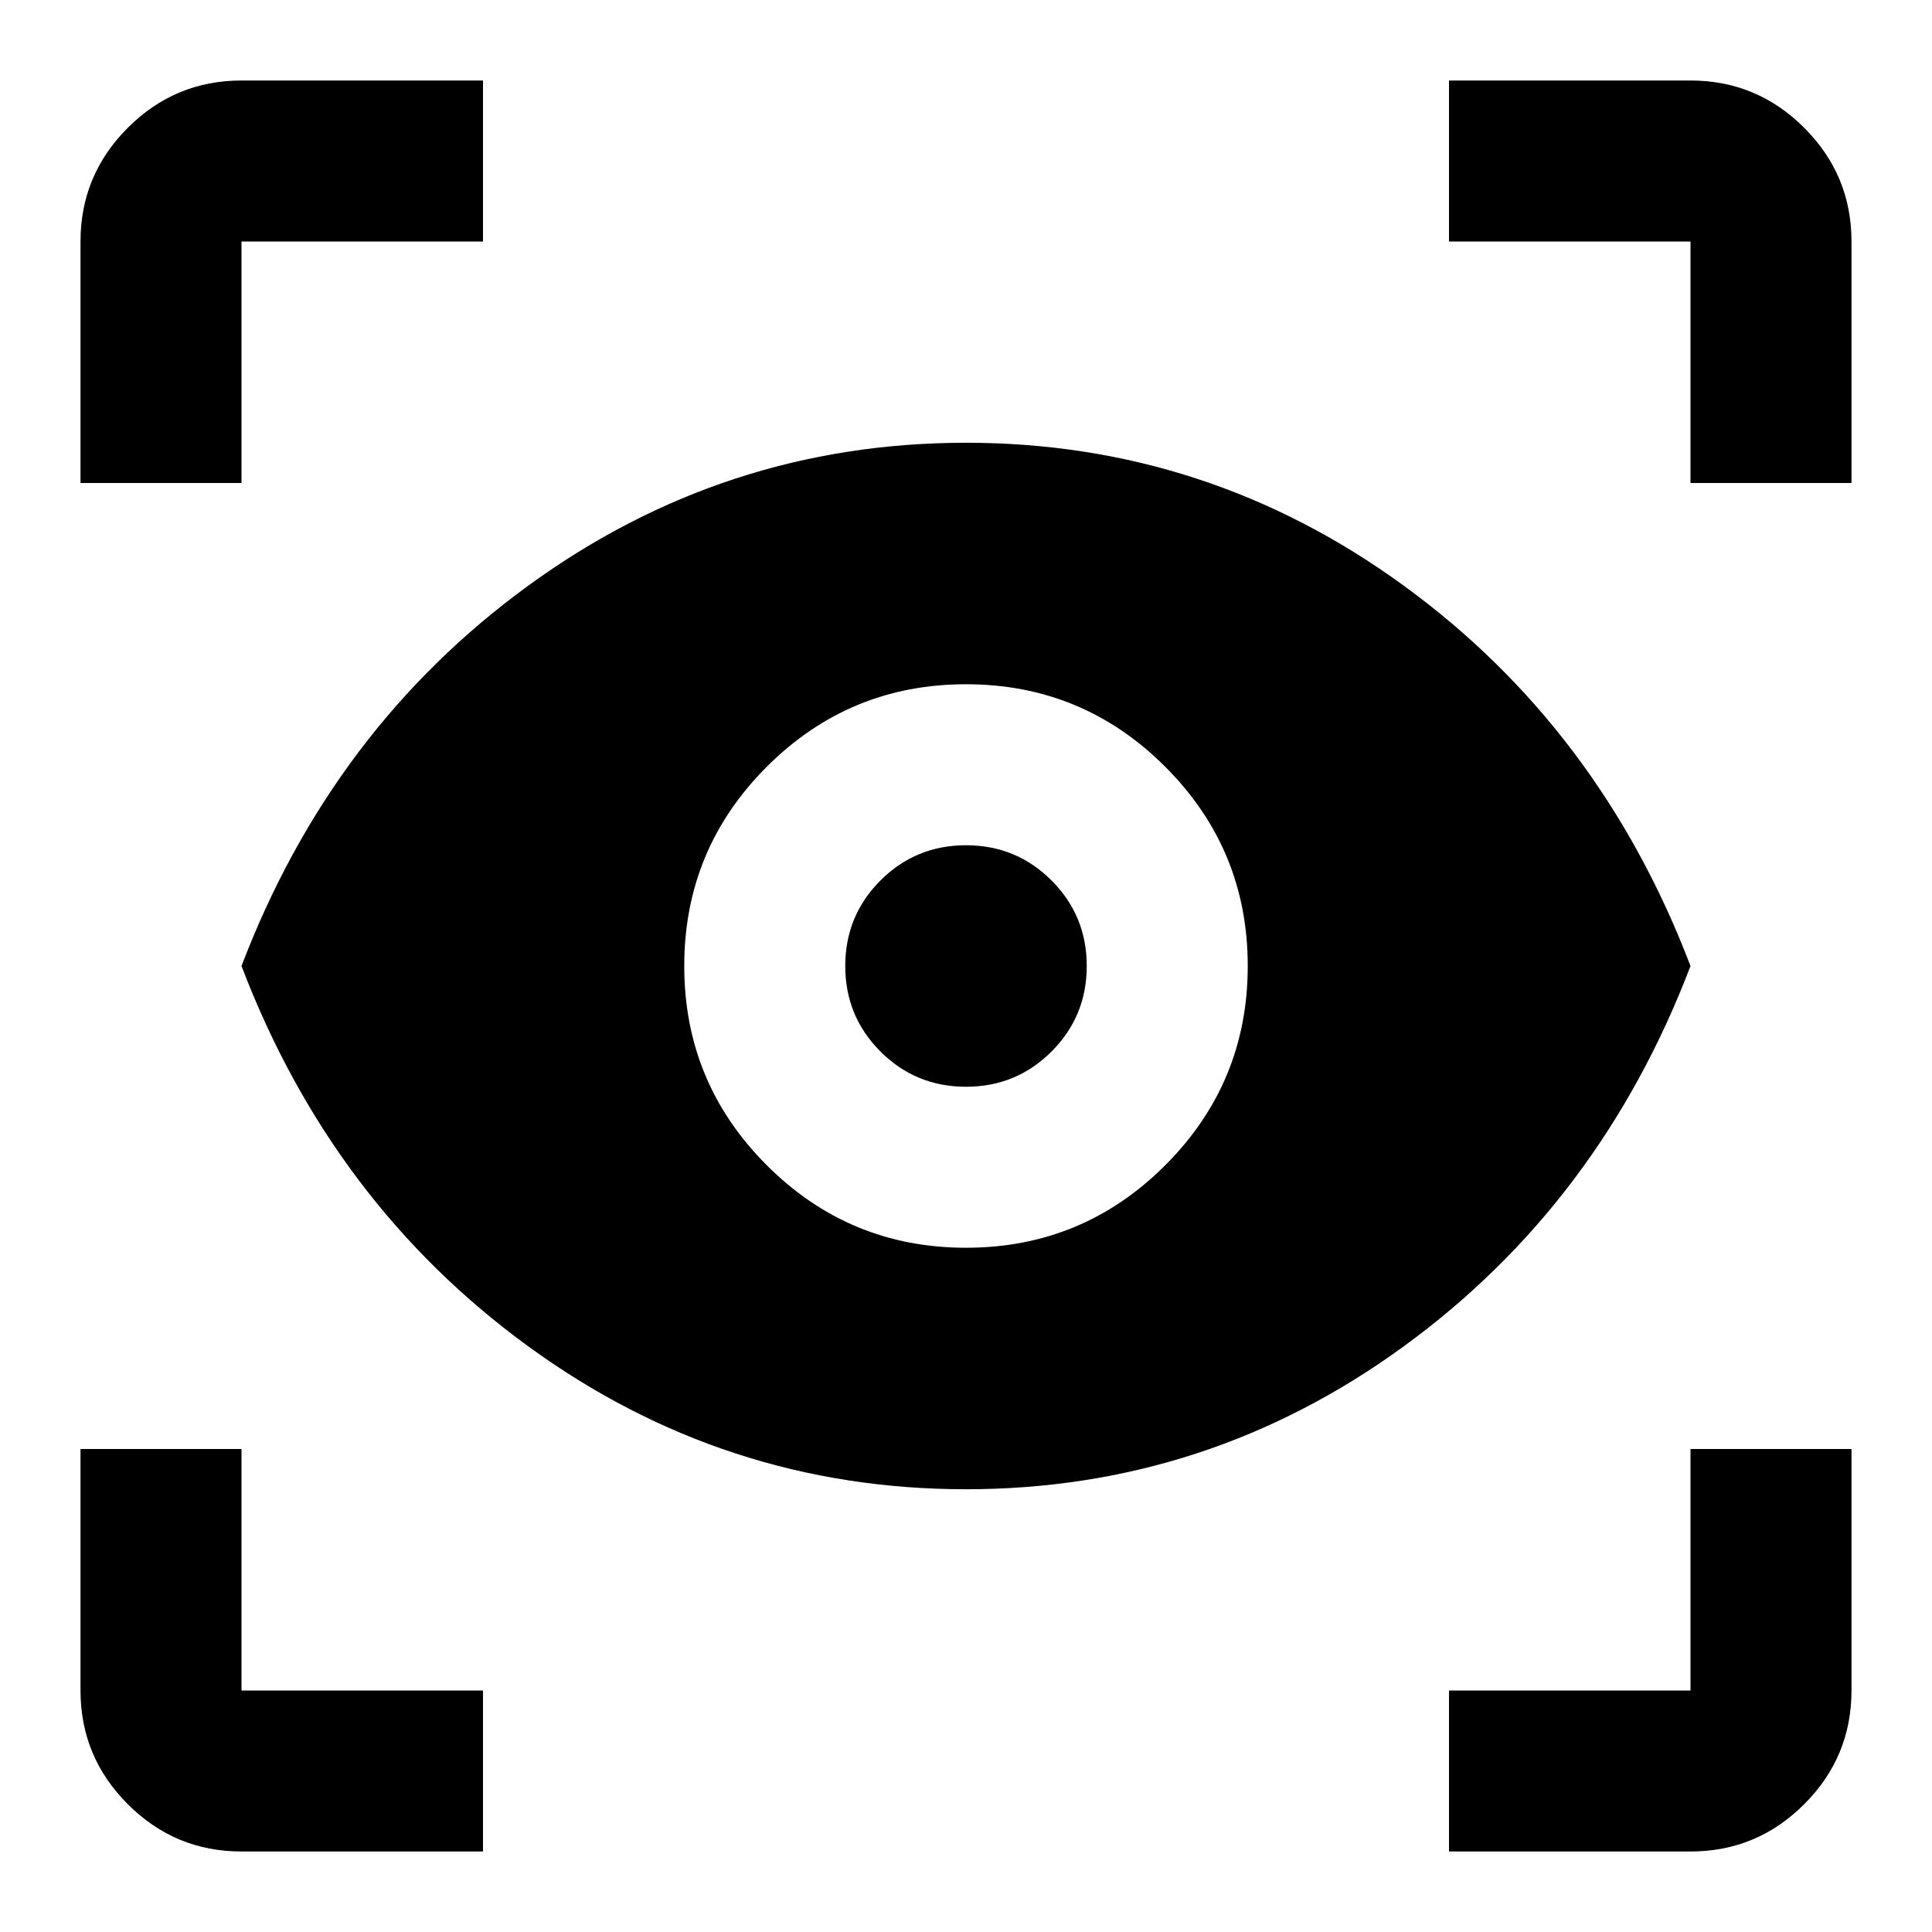 <svg xmlns="http://www.w3.org/2000/svg" viewBox="0 -960 960 960">
    <path d="M240-40H120q-33 0-56.5-23.5T40-120v-120h80v120h120v80Zm480 0v-80h120v-120h80v120q0 33-23.5 56.5T840-40H720ZM480-220q-120 0-217.5-71T120-480q45-118 142.5-189T480-740q120 0 217.5 71T840-480q-45 118-142.5 189T480-220Zm0-120q58 0 99-41t41-99q0-58-41-99t-99-41q-58 0-99 41t-41 99q0 58 41 99t99 41Zm0-80q-25 0-42.5-17.5T420-480q0-25 17.5-42.5T480-540q25 0 42.5 17.5T540-480q0 25-17.5 42.5T480-420ZM40-720v-120q0-33 23.5-56.5T120-920h120v80H120v120H40Zm800 0v-120H720v-80h120q33 0 56.5 23.5T920-840v120h-80Z"/>
</svg>